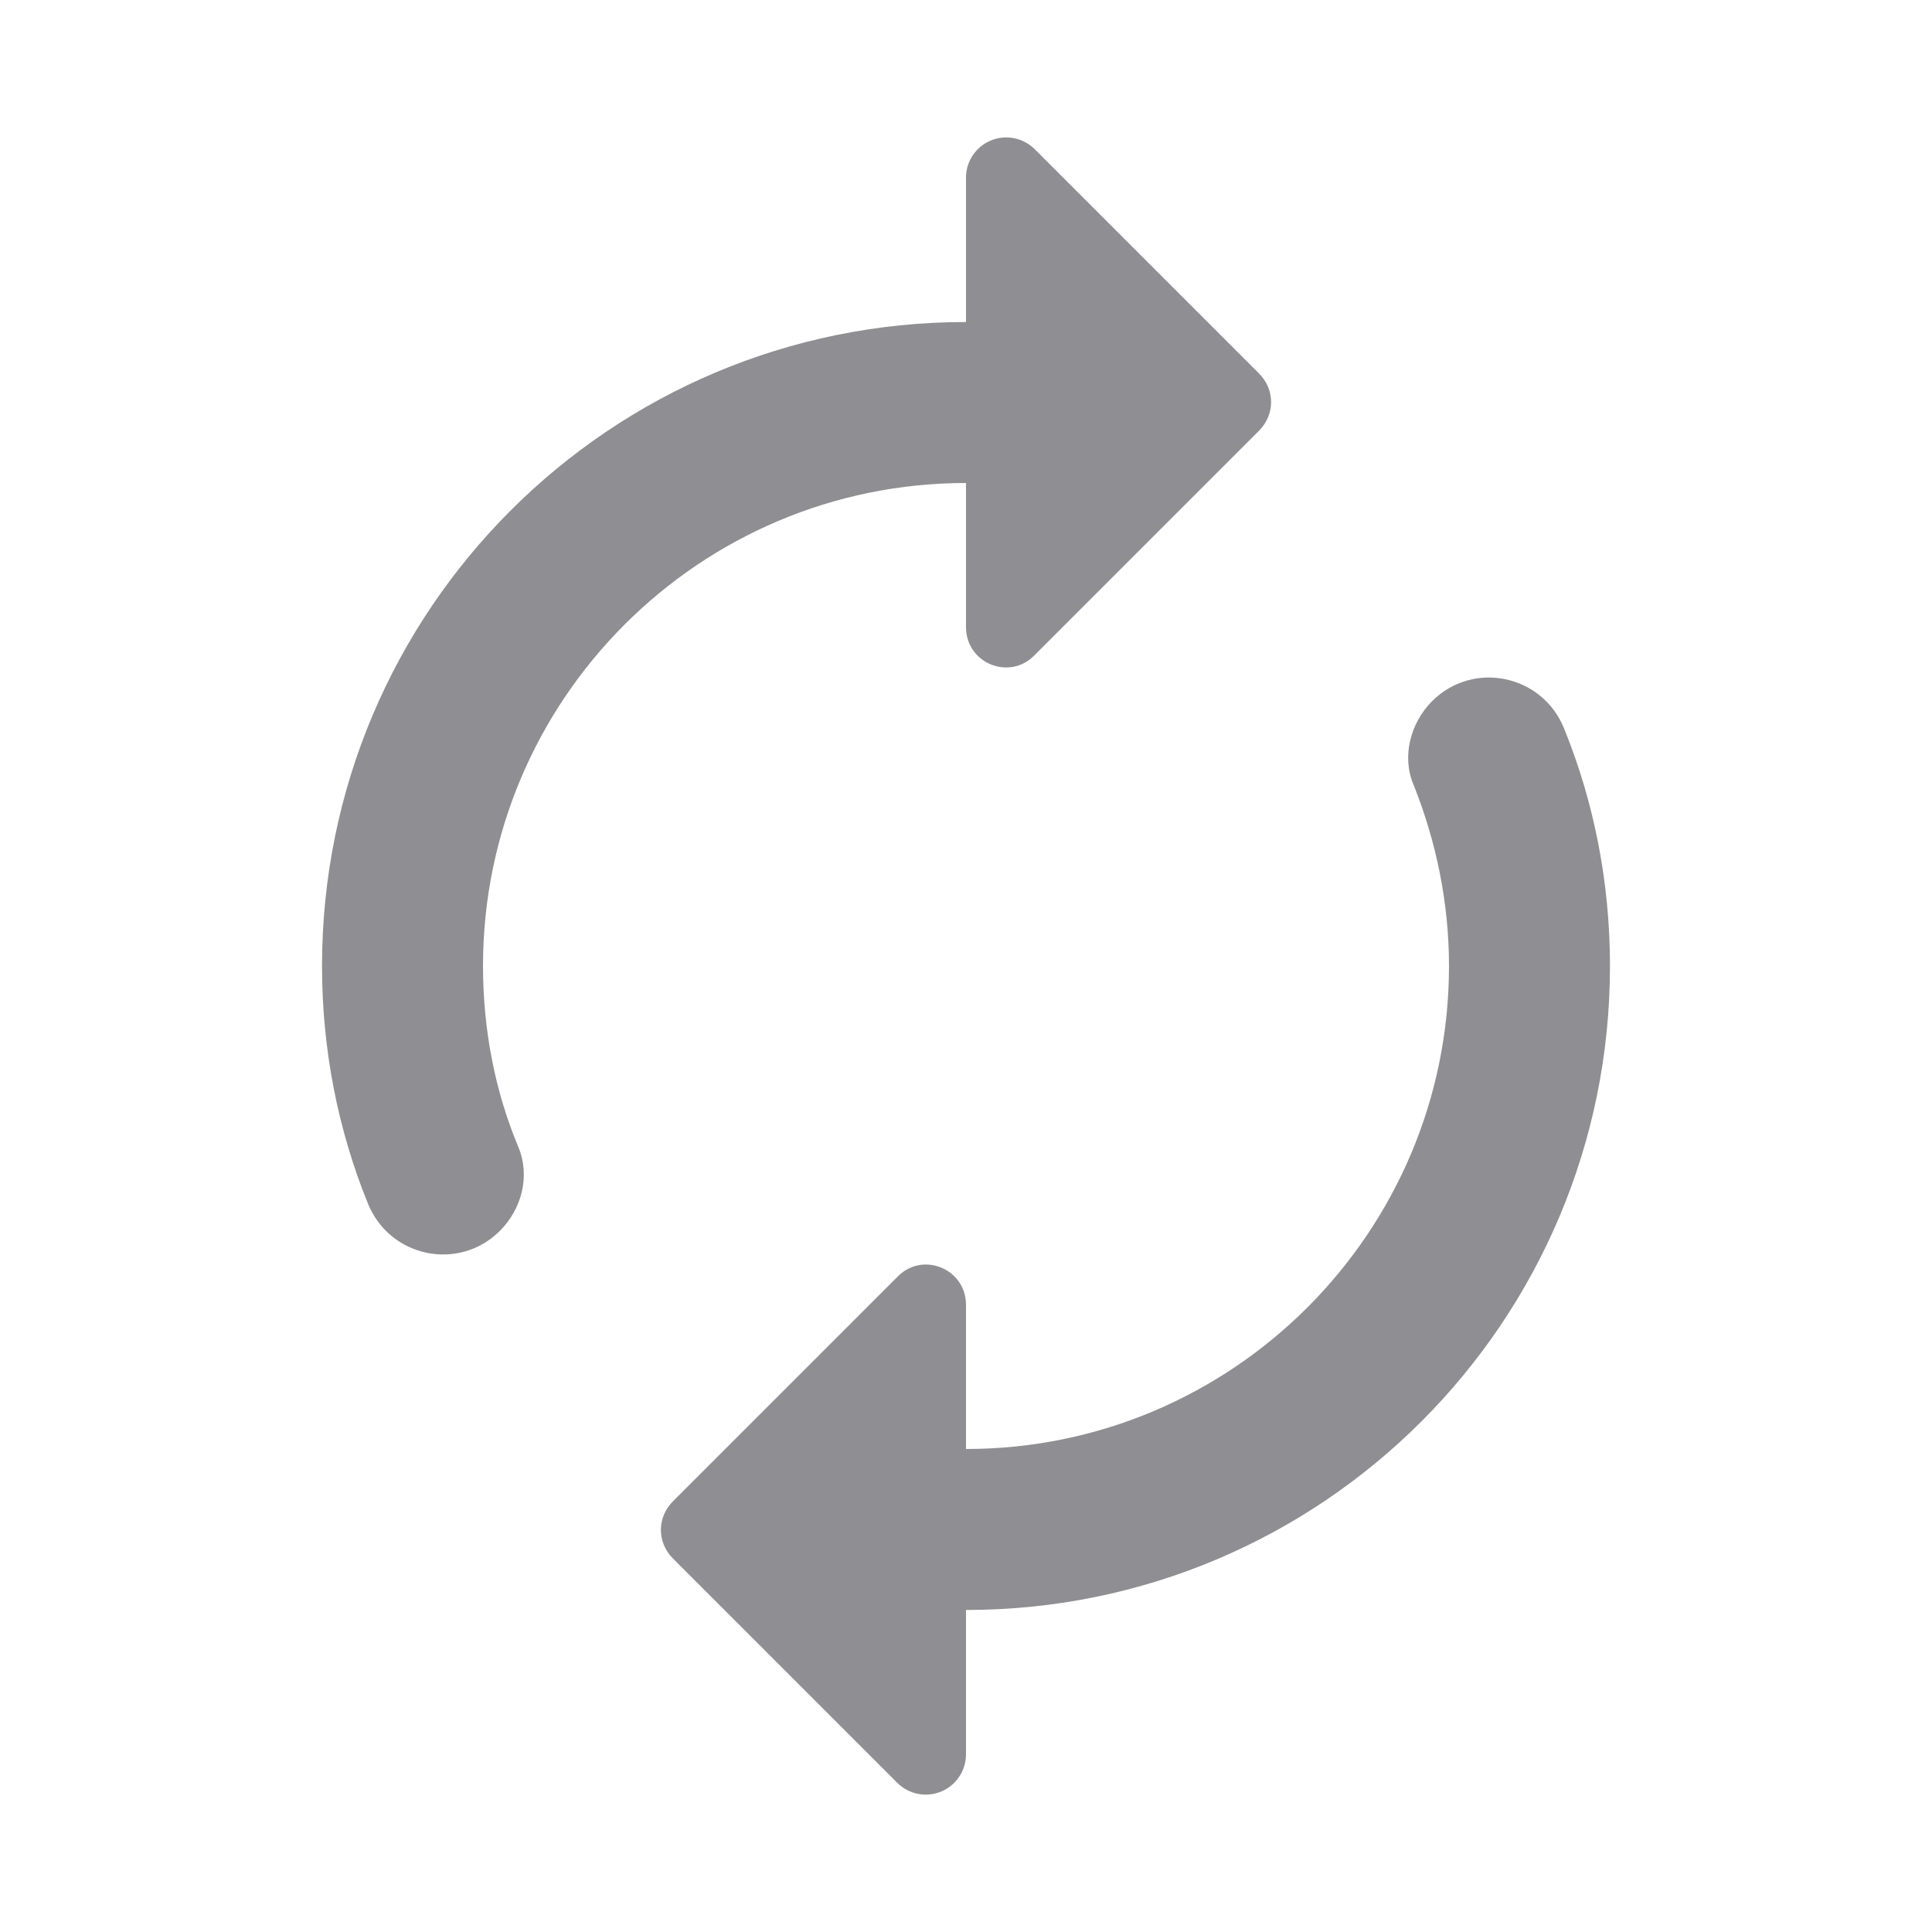<svg width="28" height="28" viewBox="0 0 28 28" fill="none" xmlns="http://www.w3.org/2000/svg">
<g id="Icon/Renew">
<path id="Vector" d="M14 7V9.088C14 9.613 14.63 9.87 14.992 9.497L18.247 6.242C18.48 6.008 18.48 5.647 18.247 5.413L14.992 2.158C14.909 2.078 14.805 2.023 14.692 2.002C14.579 1.98 14.462 1.993 14.356 2.038C14.25 2.083 14.159 2.158 14.096 2.254C14.033 2.35 13.999 2.463 14 2.578V4.667C8.843 4.667 4.667 8.843 4.667 14C4.667 15.213 4.9 16.38 5.332 17.442C5.647 18.223 6.65 18.433 7.245 17.838C7.56 17.523 7.688 17.045 7.513 16.625C7.175 15.82 7 14.922 7 14C7 10.138 10.138 7 14 7ZM20.755 10.162C20.44 10.477 20.312 10.967 20.487 11.375C20.813 12.192 21 13.078 21 14C21 17.862 17.862 21 14 21V18.912C14 18.387 13.37 18.13 13.008 18.503L9.753 21.758C9.52 21.992 9.52 22.353 9.753 22.587L13.008 25.842C13.09 25.922 13.193 25.976 13.305 25.998C13.417 26.02 13.533 26.008 13.639 25.965C13.745 25.921 13.835 25.848 13.899 25.753C13.963 25.659 13.998 25.547 14 25.433V23.333C19.157 23.333 23.333 19.157 23.333 14C23.333 12.787 23.1 11.62 22.668 10.558C22.353 9.777 21.35 9.567 20.755 10.162Z" fill="#8E8E93"/>
</g>
</svg>
